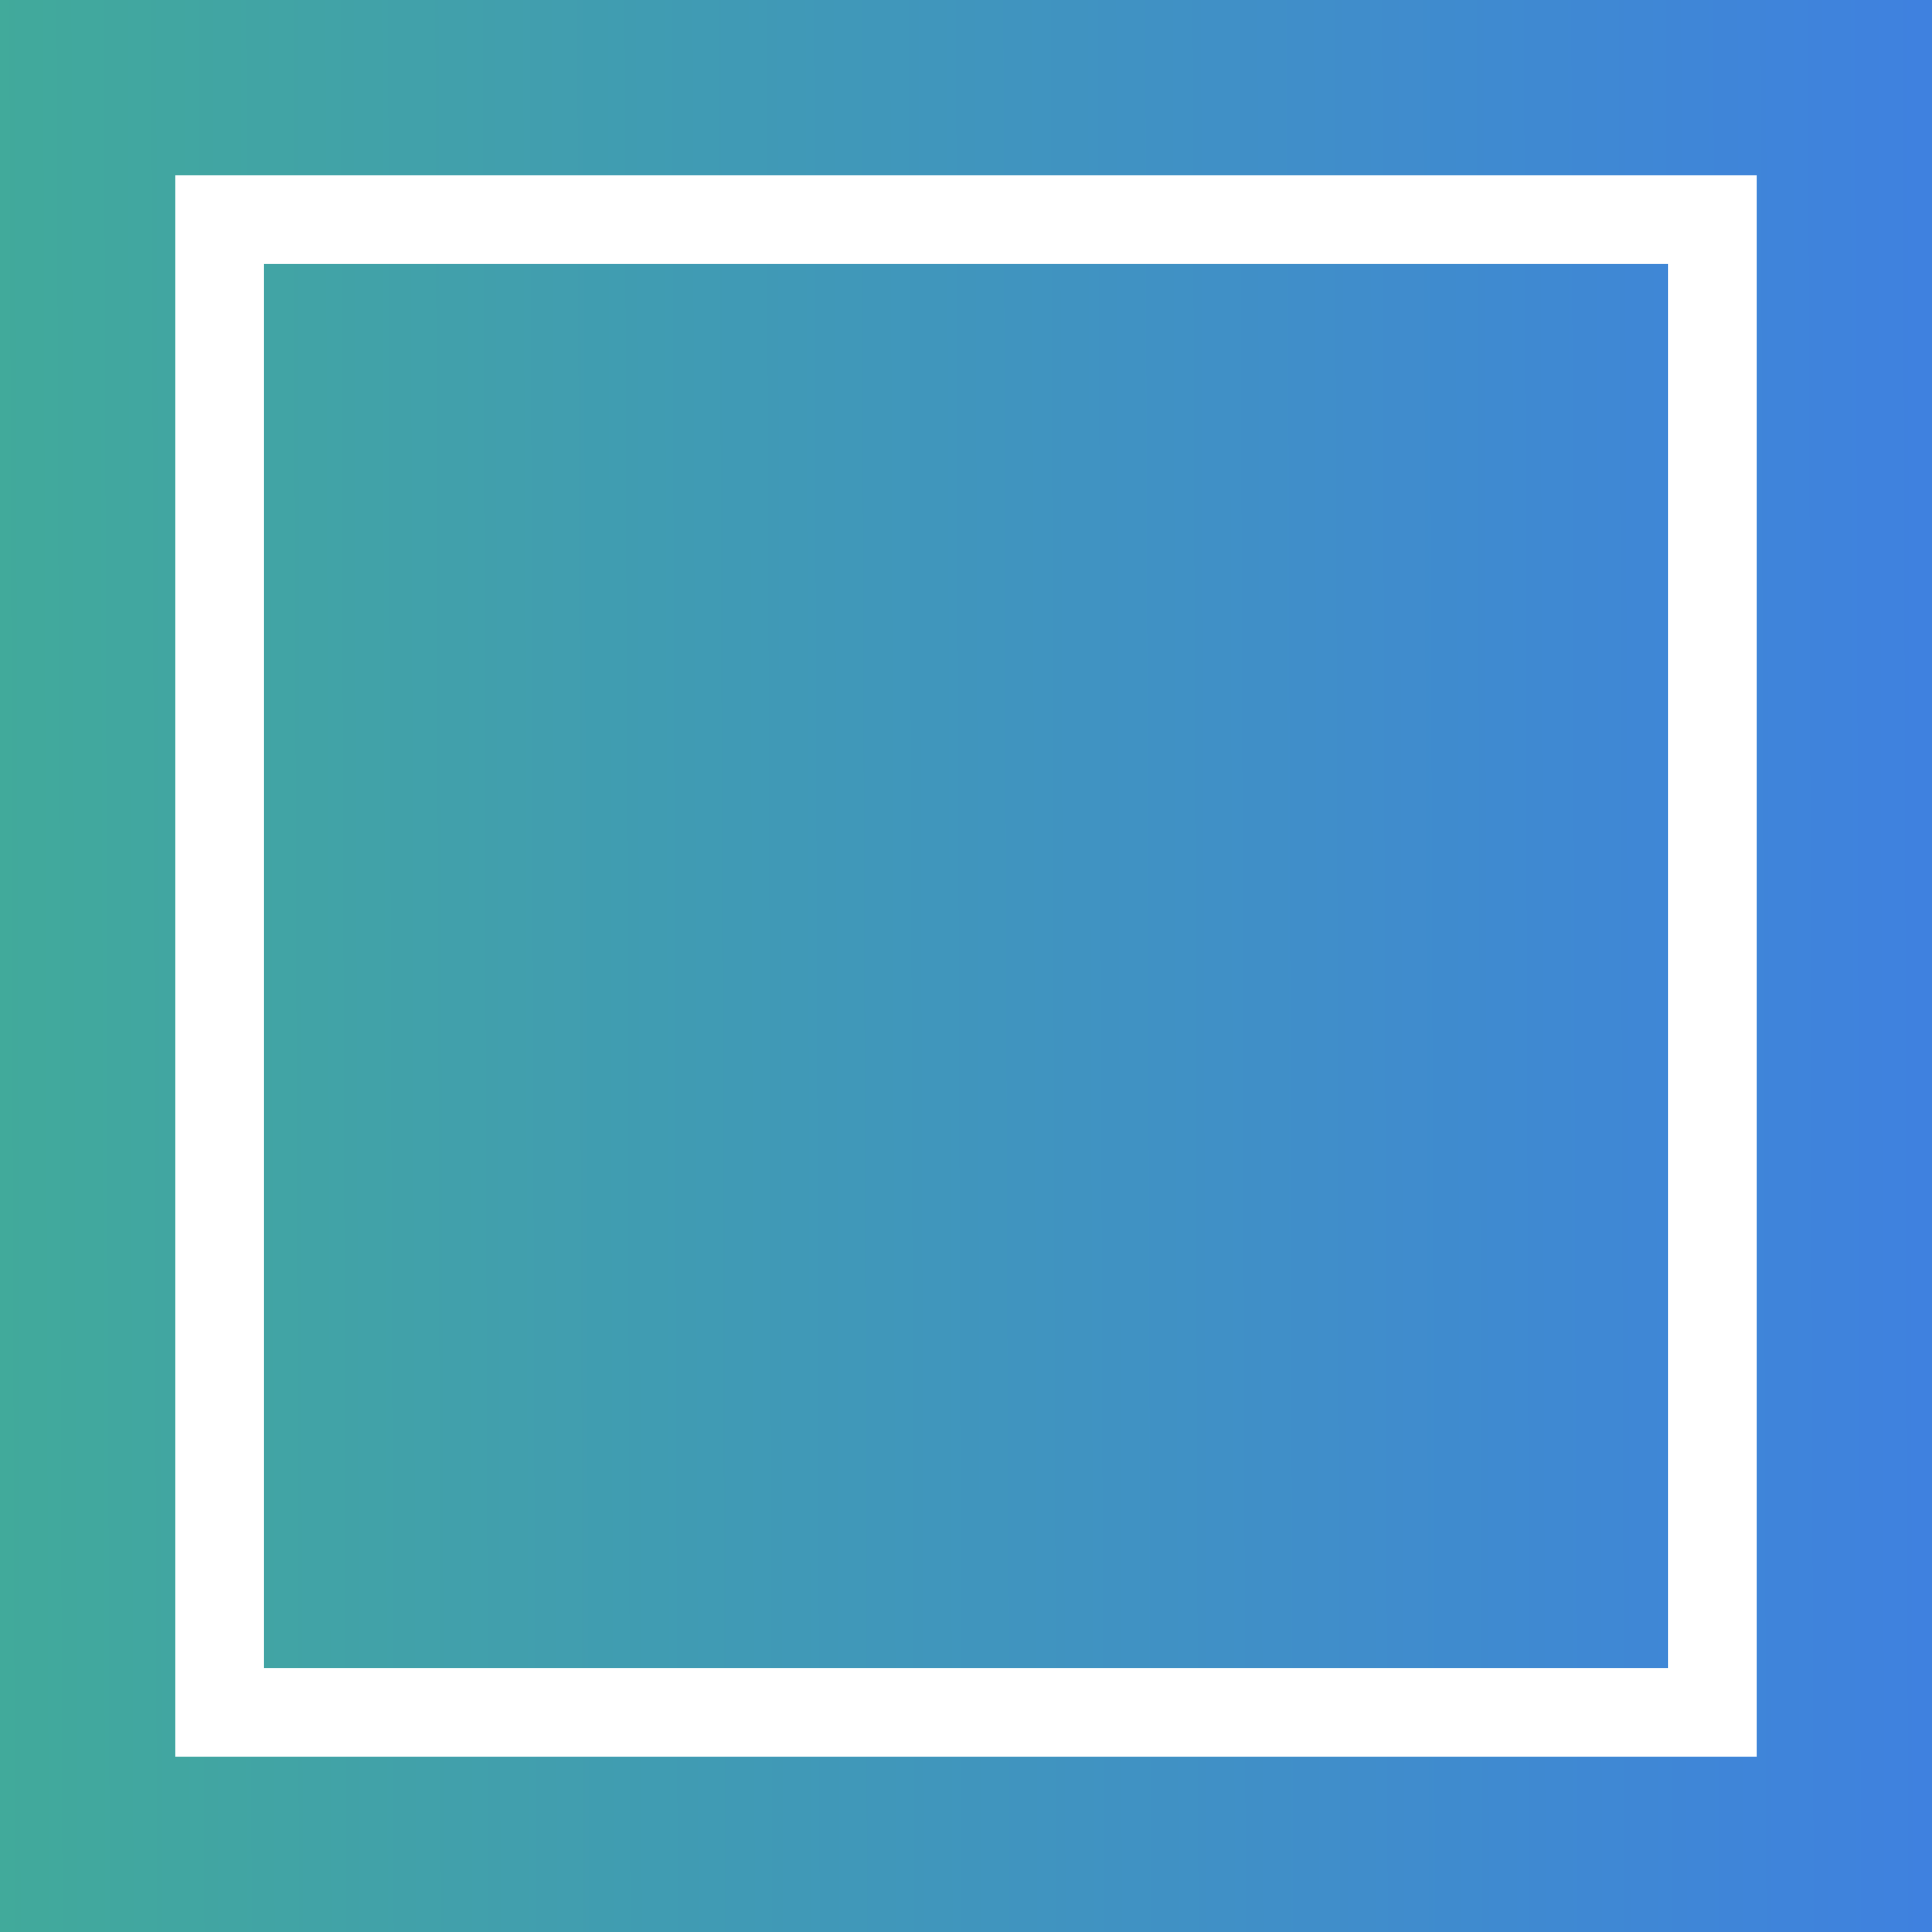 <svg width="11" height="11" viewBox="0 0 11 11" fill="none" xmlns="http://www.w3.org/2000/svg">
<path d="M2 8.5V9H2.5L9 9V8L3 8L3 3L8 3L8 6L5 6L5 5L7 5V4L4.5 4H4V4.5L4 6.5V7H4.5L8.5 7H9V6.5L9 2.5V2H8.5L2.5 2H2V2.5L2 8.5ZM10.5 10.5L0.5 10.5L0.5 0.5L10.5 0.5L10.5 10.5Z" stroke="url(#paint0_linear_523_56)"/>
<defs>
<linearGradient id="paint0_linear_523_56" x1="15.288" y1="6.967" x2="-3.822" y2="7.024" gradientUnits="userSpaceOnUse">
<stop stop-color="#3E71FA"/>
<stop offset="1" stop-color="#42B883"/>
</linearGradient>
</defs>
</svg>
